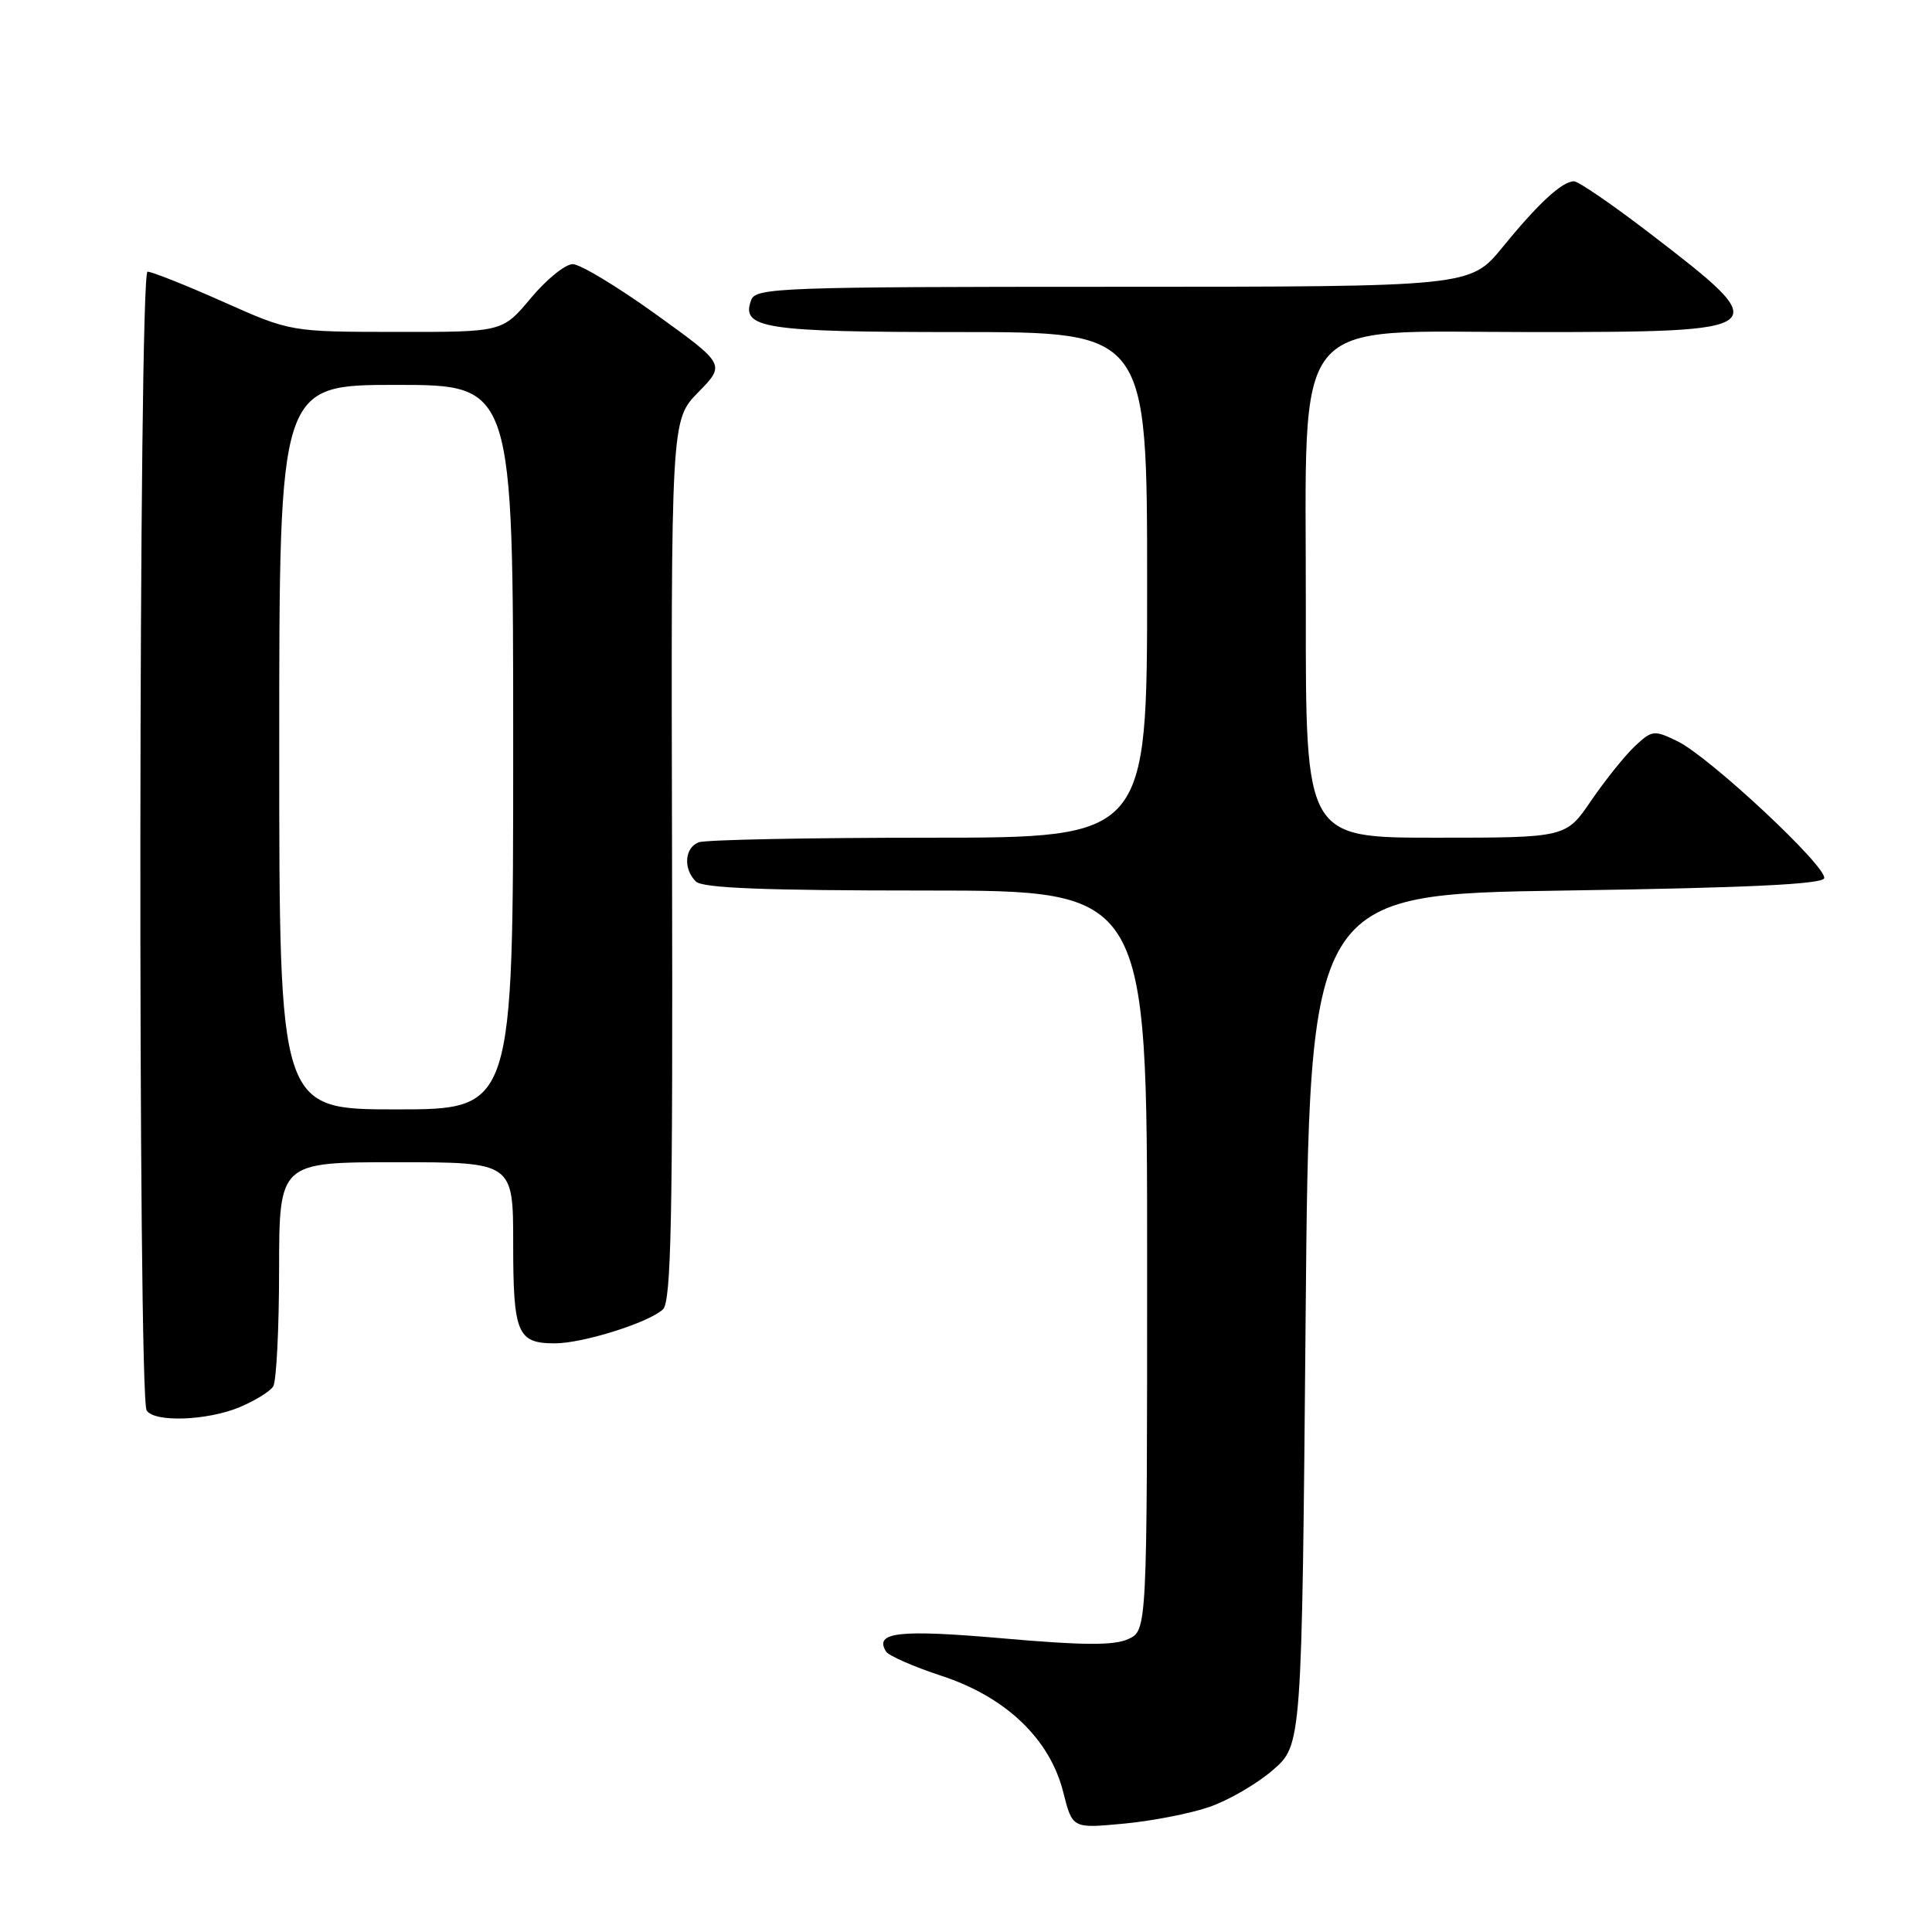<?xml version="1.0" encoding="UTF-8" standalone="no"?>
<!DOCTYPE svg PUBLIC "-//W3C//DTD SVG 1.1//EN" "http://www.w3.org/Graphics/SVG/1.1/DTD/svg11.dtd" >
<svg xmlns="http://www.w3.org/2000/svg" xmlns:xlink="http://www.w3.org/1999/xlink" version="1.1" viewBox="0 0 256 256">
 <g >
 <path fill="currentColor"
d=" M 160.19 239.45 C 162.73 238.59 166.54 236.38 168.65 234.55 C 172.50 231.23 172.50 231.23 173.00 174.86 C 173.50 118.50 173.50 118.50 207.42 118.00 C 231.25 117.65 241.45 117.17 241.71 116.38 C 242.19 114.92 226.49 100.26 222.26 98.21 C 219.17 96.71 218.90 96.74 216.61 98.89 C 215.29 100.14 212.70 103.37 210.85 106.07 C 207.50 111.00 207.50 111.00 190.25 111.00 C 173.00 111.00 173.00 111.00 173.03 80.75 C 173.07 40.83 170.50 44.00 202.79 44.00 C 235.23 44.00 235.44 43.83 218.60 30.91 C 213.65 27.11 209.13 24.01 208.55 24.02 C 206.96 24.06 203.84 26.94 199.10 32.75 C 194.81 38.00 194.81 38.00 147.51 38.00 C 103.66 38.00 100.17 38.13 99.55 39.72 C 98.10 43.52 101.19 44.00 127.19 44.00 C 152.00 44.00 152.00 44.00 152.00 77.50 C 152.00 111.00 152.00 111.00 123.08 111.00 C 107.18 111.00 93.45 111.27 92.58 111.61 C 90.71 112.33 90.51 115.11 92.20 116.80 C 93.08 117.68 101.24 118.00 122.70 118.00 C 152.00 118.00 152.00 118.00 152.00 167.02 C 152.00 216.04 152.00 216.04 149.49 217.19 C 147.60 218.05 143.51 218.03 132.86 217.09 C 119.10 215.89 115.81 216.26 117.40 218.83 C 117.74 219.39 121.05 220.84 124.76 222.06 C 133.30 224.86 139.12 230.43 140.89 237.49 C 142.10 242.28 142.10 242.28 148.83 241.65 C 152.54 241.31 157.65 240.32 160.19 239.45 Z  M 31.75 186.46 C 33.77 185.61 35.78 184.38 36.20 183.71 C 36.62 183.05 36.98 176.09 36.98 168.25 C 37.00 154.00 37.00 154.00 52.50 154.00 C 68.00 154.00 68.00 154.00 68.00 164.80 C 68.00 176.70 68.55 178.00 73.52 178.00 C 77.24 178.00 85.95 175.26 87.84 173.50 C 88.94 172.48 89.16 161.55 89.05 113.96 C 88.91 55.67 88.91 55.67 92.52 51.98 C 96.13 48.29 96.13 48.29 86.90 41.64 C 81.83 37.99 76.87 35.00 75.89 35.00 C 74.90 35.00 72.41 37.02 70.34 39.50 C 66.58 44.00 66.58 44.00 52.54 43.98 C 38.50 43.97 38.50 43.97 29.55 39.98 C 24.63 37.79 20.13 36.00 19.55 36.00 C 18.36 36.00 18.25 184.97 19.43 186.89 C 20.43 188.50 27.46 188.25 31.75 186.46 Z  M 37.00 99.00 C 37.00 51.00 37.00 51.00 52.50 51.00 C 68.00 51.00 68.00 51.00 68.00 99.00 C 68.00 147.00 68.00 147.00 52.50 147.00 C 37.00 147.00 37.00 147.00 37.00 99.00 Z "/>
</g>
</svg>